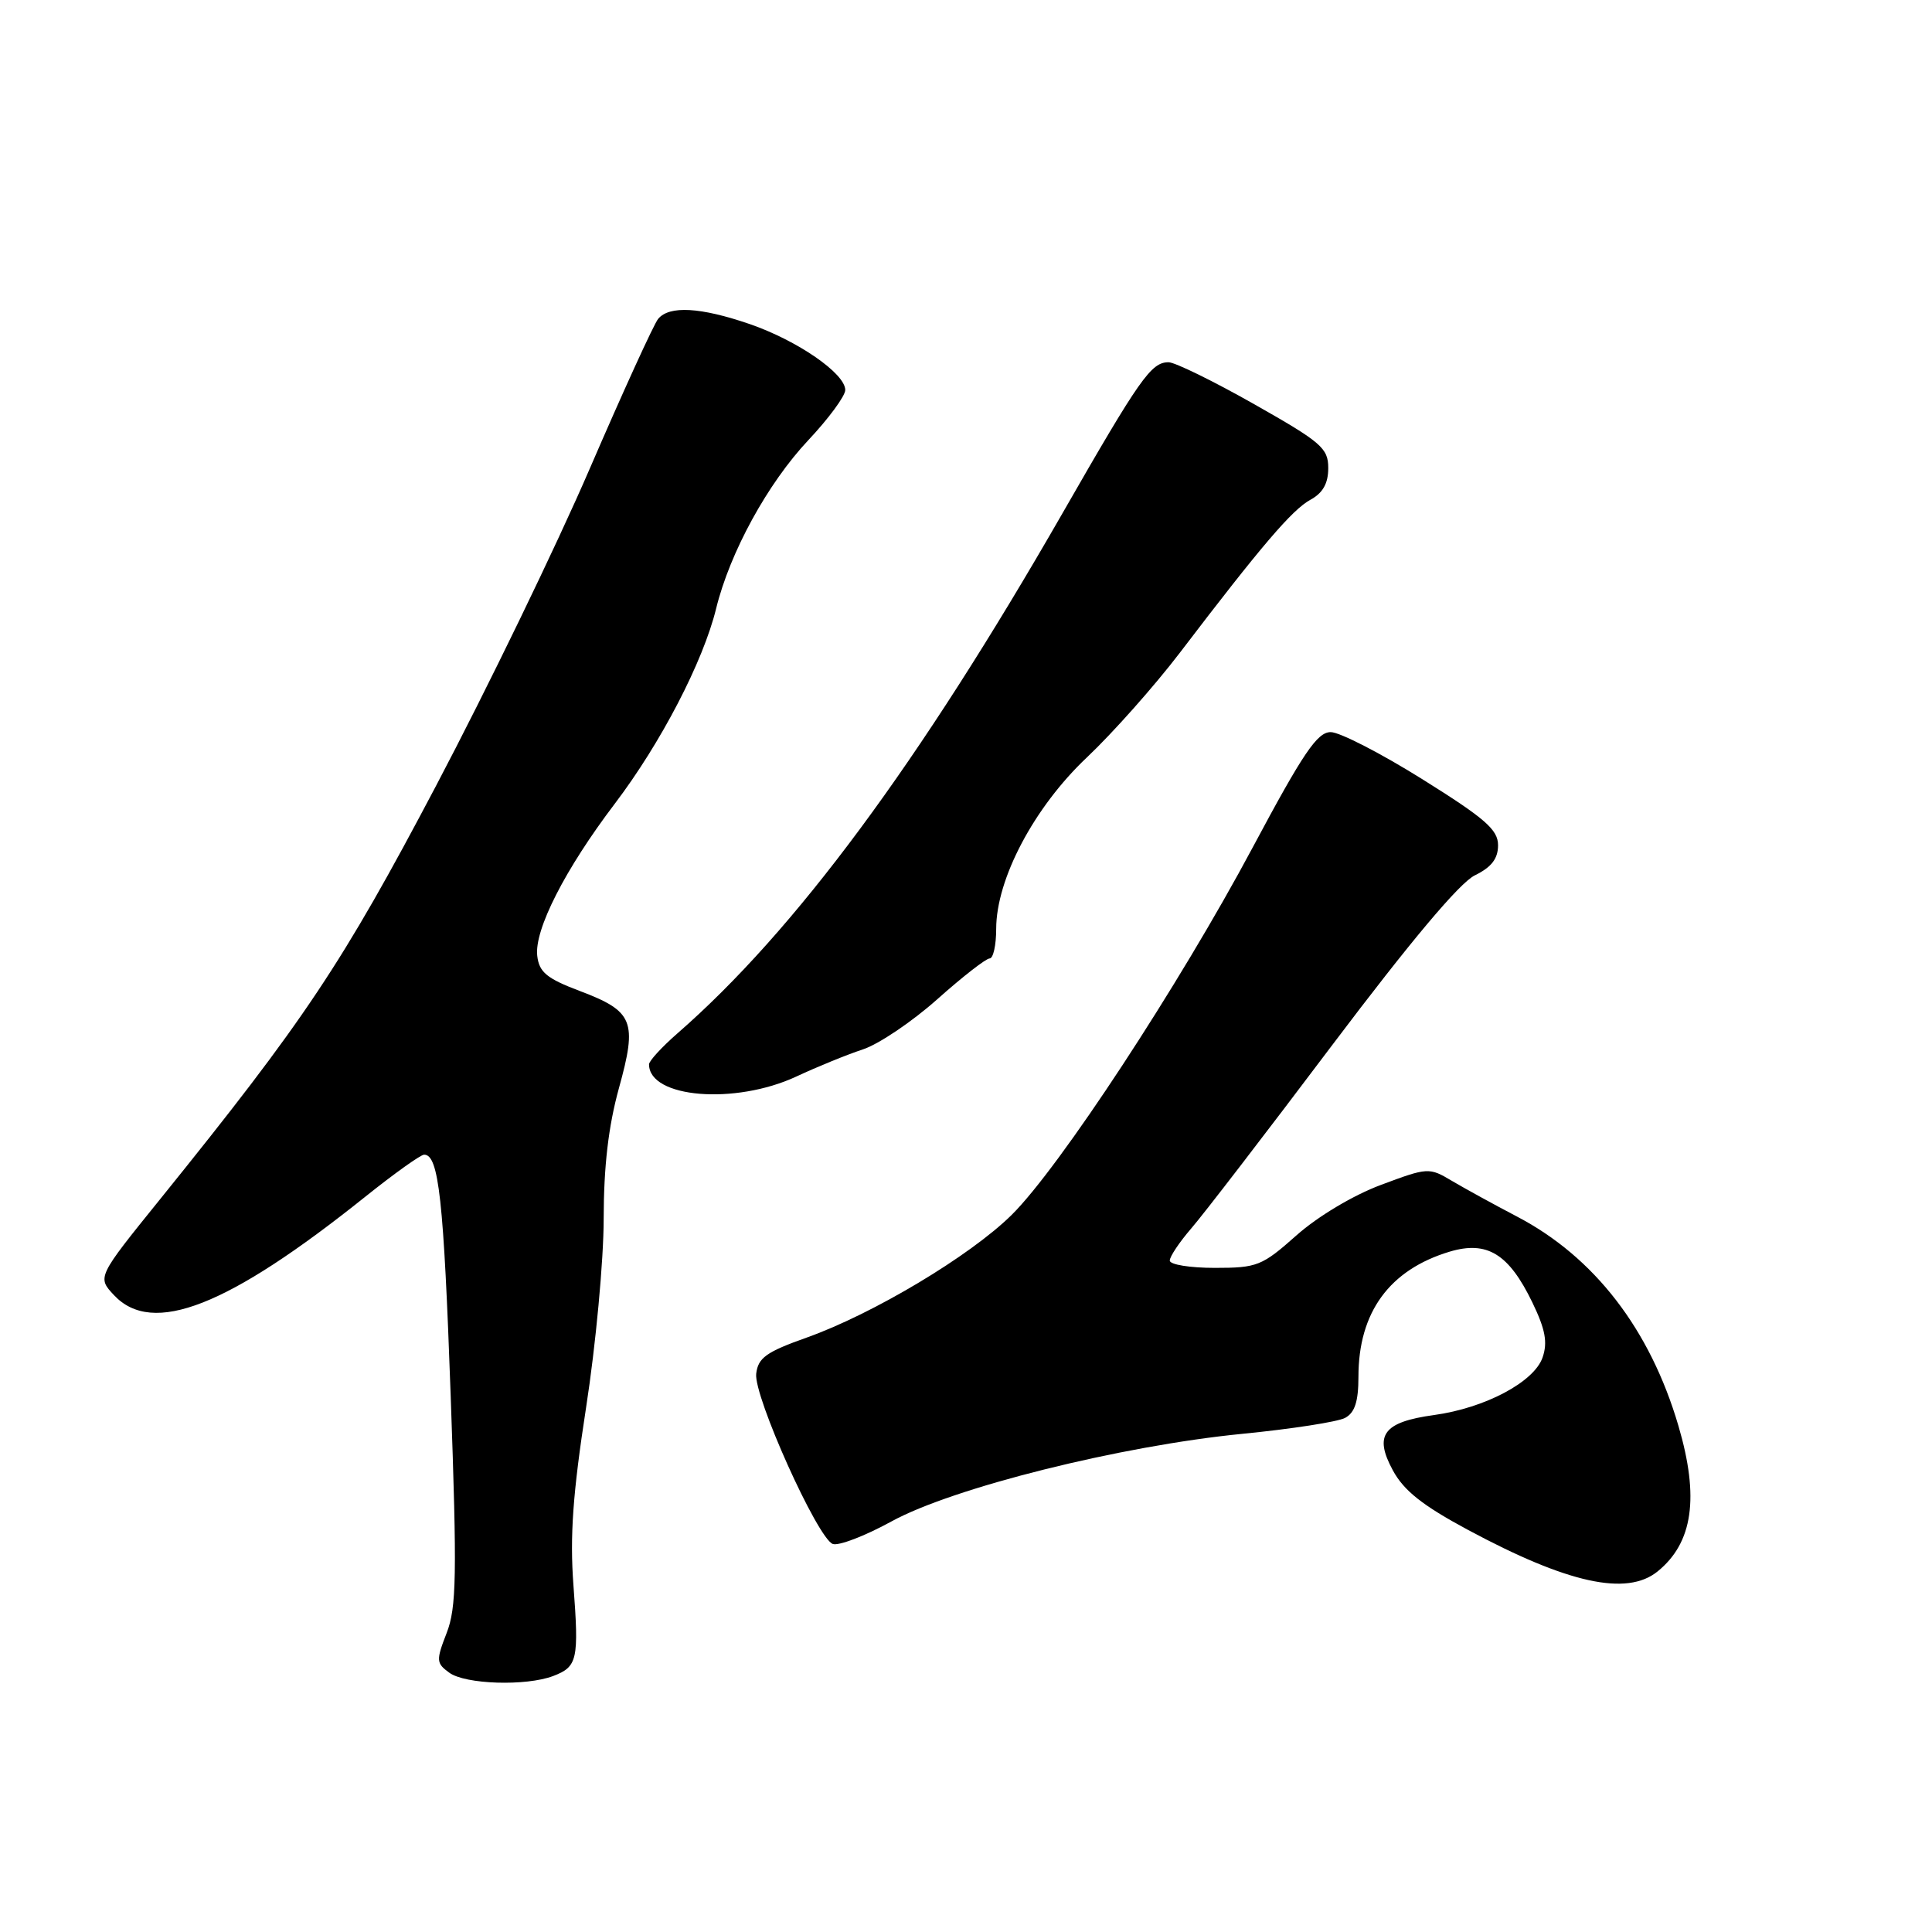 <?xml version="1.0" encoding="UTF-8" standalone="no"?>
<!DOCTYPE svg PUBLIC "-//W3C//DTD SVG 1.1//EN" "http://www.w3.org/Graphics/SVG/1.1/DTD/svg11.dtd" >
<svg xmlns="http://www.w3.org/2000/svg" xmlns:xlink="http://www.w3.org/1999/xlink" version="1.1" viewBox="0 0 256 256">
 <g >
 <path fill="currentColor"
d=" M 73.30 222.08 C 76.52 220.85 76.73 219.94 75.98 210.00 C 75.50 203.55 75.90 197.89 77.66 186.50 C 78.94 178.25 79.99 166.99 79.99 161.48 C 80.00 154.53 80.62 149.23 82.01 144.19 C 84.47 135.31 83.95 134.00 76.80 131.30 C 72.46 129.66 71.44 128.82 71.19 126.67 C 70.77 123.22 74.87 115.18 81.46 106.50 C 87.57 98.45 93.17 87.67 94.89 80.64 C 96.72 73.18 101.72 64.05 107.12 58.31 C 109.80 55.46 112.00 52.47 112.00 51.68 C 112.00 49.49 105.66 45.12 99.34 42.94 C 92.82 40.70 88.69 40.47 87.21 42.25 C 86.64 42.94 82.56 51.88 78.14 62.11 C 73.72 72.35 64.56 91.25 57.78 104.12 C 45.30 127.79 40.38 135.16 21.24 158.87 C 12.87 169.23 12.87 169.23 15.11 171.62 C 20.22 177.06 30.20 173.14 48.43 158.55 C 52.24 155.50 55.74 153.00 56.20 153.00 C 58.14 153.00 58.79 158.88 59.72 185.00 C 60.57 208.79 60.49 213.02 59.18 216.39 C 57.77 220.02 57.80 220.38 59.53 221.64 C 61.65 223.19 69.69 223.45 73.30 222.08 Z  M 219.63 208.23 C 224.33 204.43 225.19 198.41 222.40 188.93 C 218.64 176.13 211.25 166.55 200.99 161.19 C 197.97 159.61 194.11 157.49 192.40 156.48 C 189.36 154.67 189.21 154.68 182.97 157.01 C 179.30 158.38 174.60 161.19 171.79 163.69 C 167.22 167.75 166.58 168.00 160.97 168.00 C 157.68 168.00 155.00 167.57 155.00 167.03 C 155.00 166.50 156.28 164.59 157.84 162.78 C 159.41 160.98 167.81 150.05 176.51 138.50 C 186.91 124.71 193.40 116.98 195.42 115.99 C 197.63 114.91 198.50 113.78 198.50 112.00 C 198.50 109.94 196.80 108.46 188.50 103.27 C 183.00 99.83 177.52 97.01 176.33 97.01 C 174.55 97.00 172.69 99.74 166.01 112.25 C 156.26 130.52 140.35 154.77 134.03 161.00 C 128.52 166.43 115.69 174.10 106.91 177.23 C 101.53 179.14 100.45 179.91 100.20 182.03 C 99.86 185.01 108.31 203.80 110.34 204.58 C 111.11 204.87 114.60 203.53 118.12 201.60 C 126.26 197.13 148.47 191.58 164.61 189.99 C 171.13 189.35 177.26 188.40 178.23 187.88 C 179.52 187.19 180.00 185.71 180.00 182.43 C 180.00 173.88 184.11 168.25 192.09 165.85 C 197.05 164.37 199.92 166.13 203.04 172.57 C 204.77 176.15 205.09 177.87 204.40 179.87 C 203.28 183.12 196.79 186.57 190.02 187.50 C 183.31 188.42 182.02 190.14 184.55 194.81 C 186.01 197.52 188.49 199.48 194.50 202.71 C 207.73 209.82 215.55 211.53 219.63 208.23 Z  M 105.51 142.65 C 108.27 141.36 112.24 139.74 114.34 139.05 C 116.44 138.36 120.88 135.36 124.20 132.40 C 127.53 129.43 130.65 127.00 131.13 127.00 C 131.61 127.00 132.00 125.24 132.00 123.09 C 132.00 116.47 137.02 106.97 144.02 100.36 C 147.43 97.14 152.97 90.90 156.33 86.50 C 167.16 72.29 171.23 67.53 173.64 66.22 C 175.29 65.32 176.00 64.06 176.00 62.02 C 176.00 59.38 175.09 58.60 166.19 53.56 C 160.79 50.50 155.68 48.00 154.84 48.00 C 152.53 48.00 151.06 50.09 140.79 68.00 C 121.78 101.13 105.30 123.39 89.75 136.94 C 87.69 138.74 86.00 140.58 86.00 141.03 C 86.00 145.49 97.38 146.43 105.51 142.65 Z "/>
</g>
</svg>